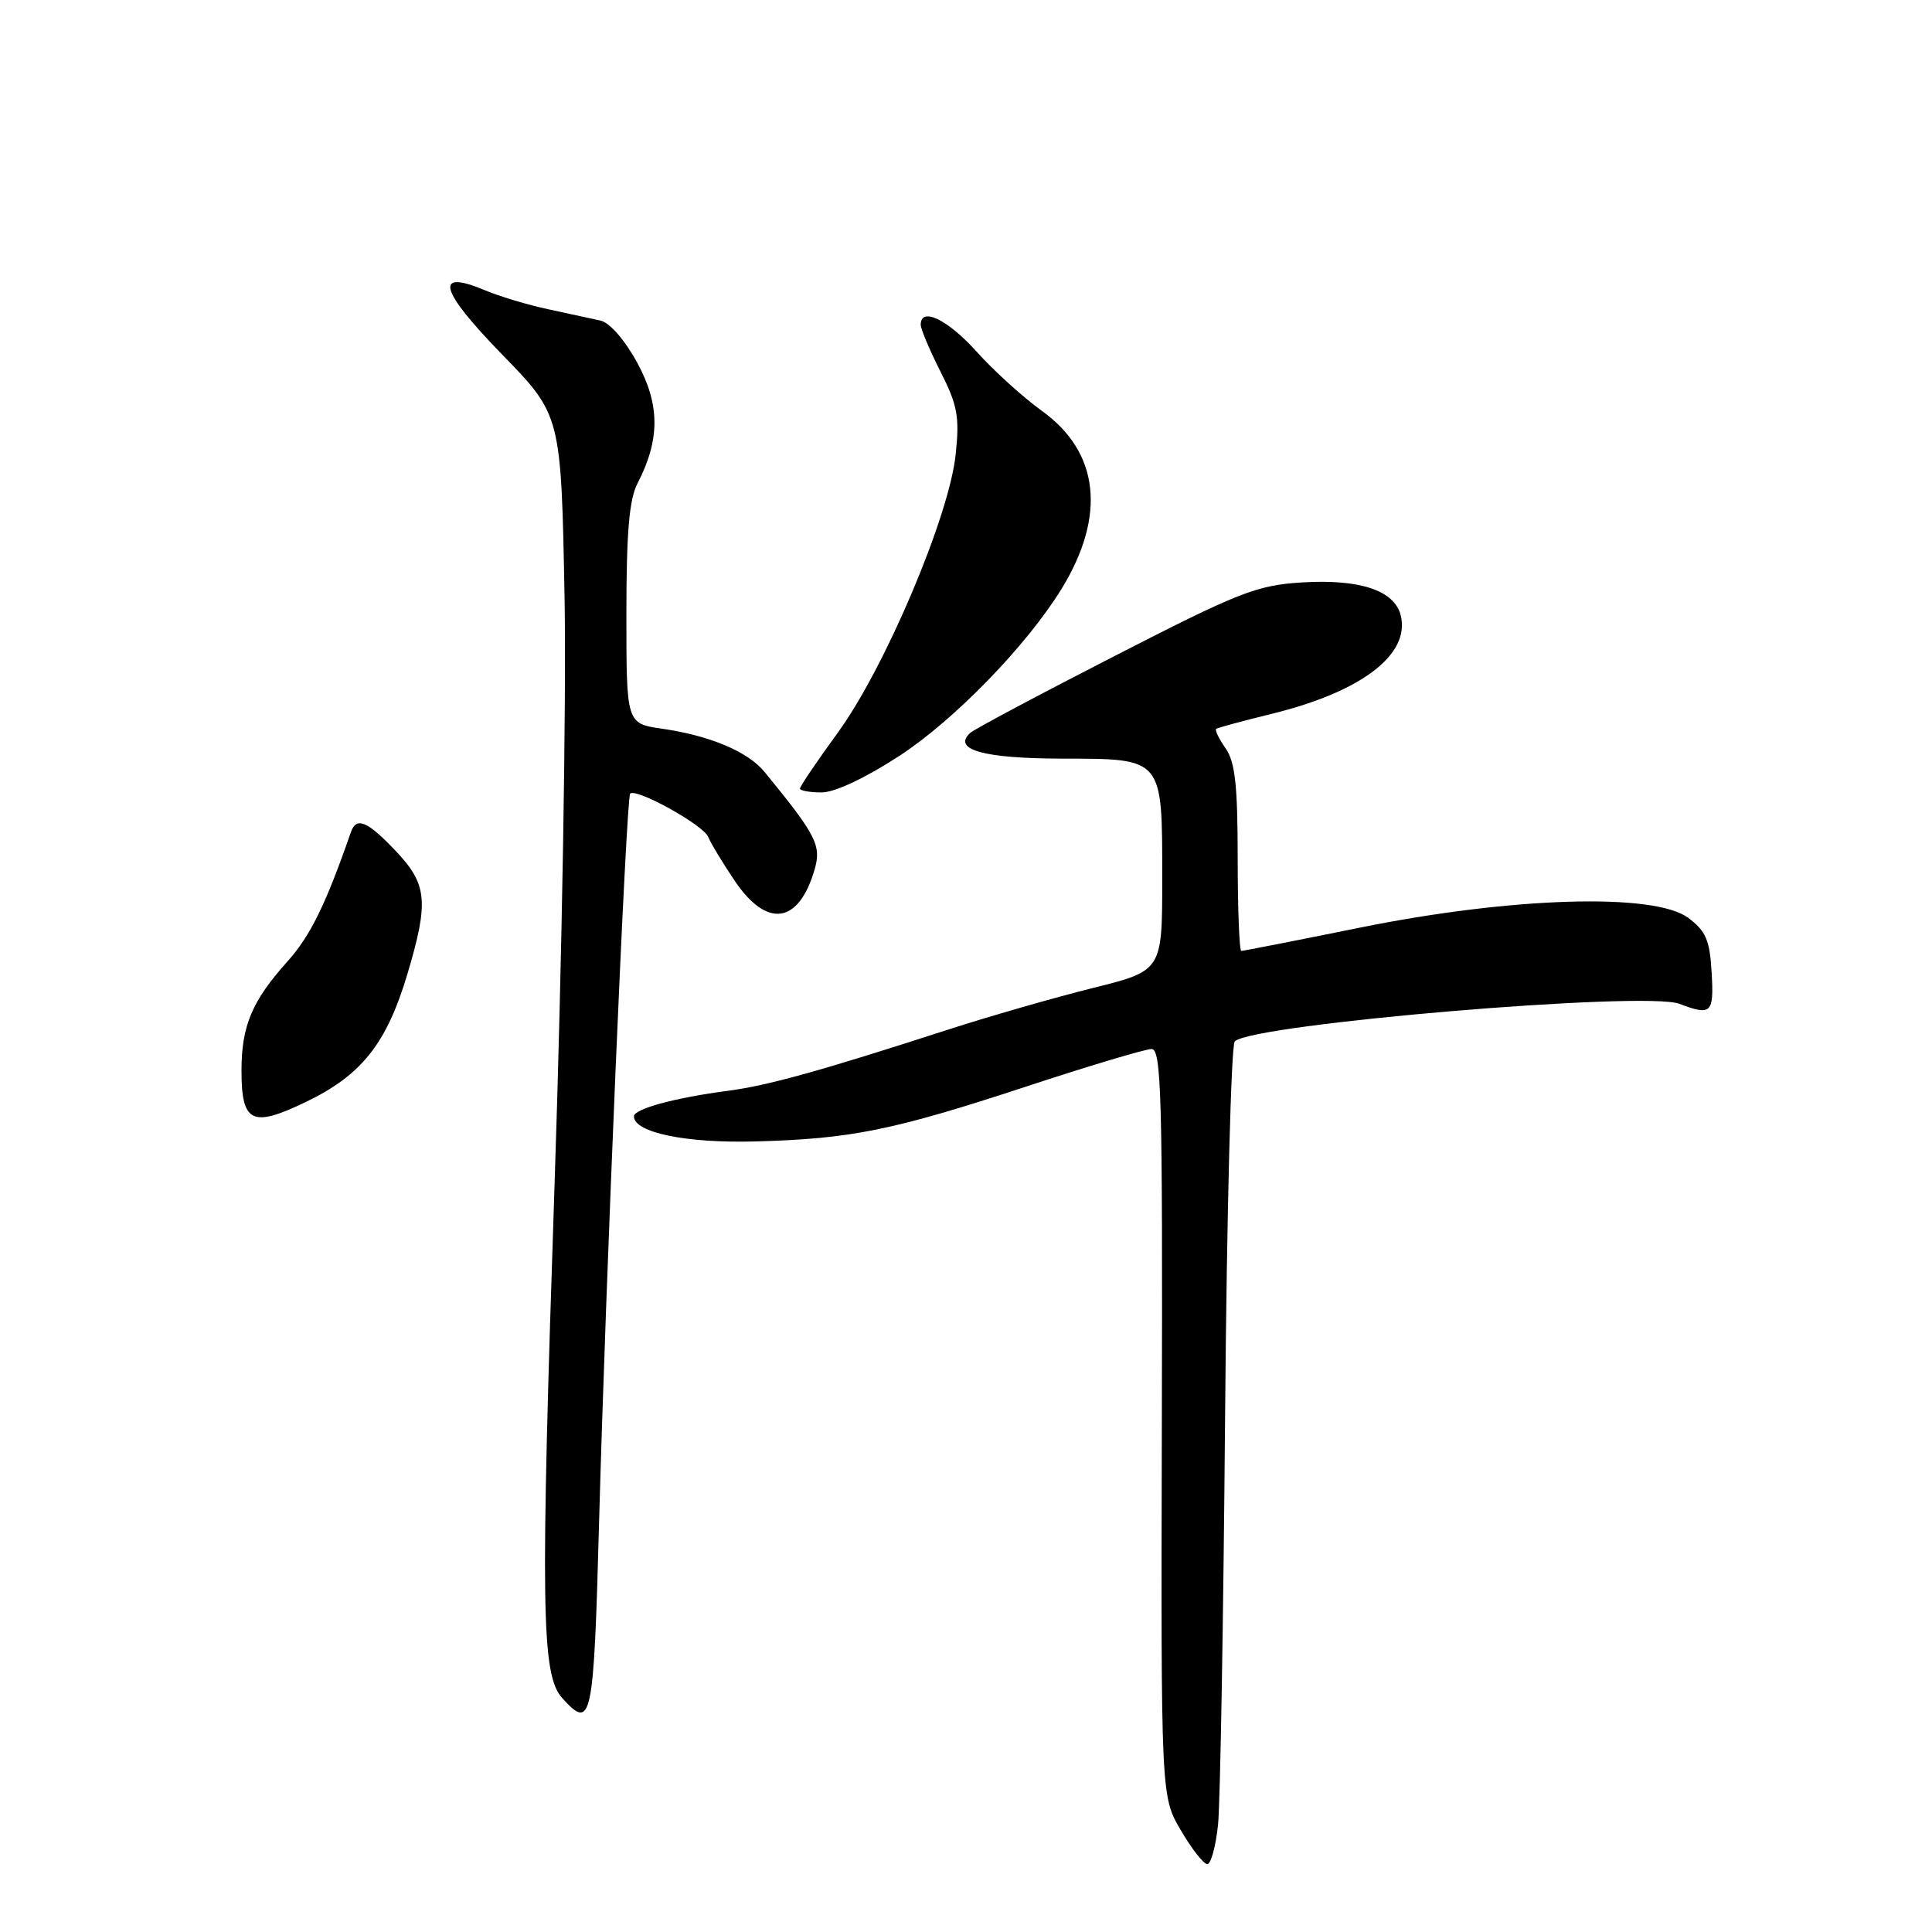 <?xml version="1.0" encoding="UTF-8" standalone="no"?>
<!DOCTYPE svg PUBLIC "-//W3C//DTD SVG 1.1//EN" "http://www.w3.org/Graphics/SVG/1.1/DTD/svg11.dtd" >
<svg xmlns="http://www.w3.org/2000/svg" xmlns:xlink="http://www.w3.org/1999/xlink" version="1.1" viewBox="0 0 256 256">
 <g >
 <path fill="currentColor"
d=" M 161.40 241.75 C 161.69 238.86 162.11 214.53 162.33 187.69 C 162.55 160.84 163.13 138.48 163.61 137.99 C 165.93 135.69 217.99 131.29 222.52 133.01 C 226.77 134.62 227.12 134.28 226.80 128.85 C 226.55 124.54 226.04 123.36 223.67 121.60 C 219.18 118.28 200.27 118.85 180.23 122.91 C 171.84 124.61 164.75 126.00 164.48 126.00 C 164.22 126.00 164.00 120.48 164.00 113.72 C 164.00 104.08 163.66 100.95 162.40 99.16 C 161.52 97.90 160.95 96.74 161.15 96.58 C 161.34 96.43 164.65 95.53 168.50 94.59 C 180.41 91.67 186.90 86.72 185.60 81.53 C 184.77 78.22 180.14 76.69 172.44 77.18 C 166.48 77.56 164.13 78.49 147.68 86.93 C 137.68 92.05 129.07 96.64 128.55 97.12 C 126.16 99.33 130.32 100.50 140.65 100.52 C 154.22 100.55 154.00 100.29 154.00 116.50 C 154.00 128.63 154.00 128.63 144.75 130.93 C 139.66 132.20 131.00 134.69 125.50 136.47 C 108.73 141.90 101.72 143.85 96.50 144.53 C 89.46 145.45 84.00 146.93 84.00 147.92 C 84.00 150.06 90.85 151.49 100.00 151.25 C 112.78 150.91 118.29 149.79 136.02 143.96 C 144.31 141.23 151.77 139.00 152.59 139.00 C 153.89 139.00 154.06 145.25 153.95 188.51 C 153.83 238.03 153.83 238.03 156.46 242.51 C 157.90 244.98 159.48 247.00 159.97 247.00 C 160.46 247.00 161.10 244.64 161.40 241.75 Z  M 79.38 201.75 C 80.24 169.92 82.98 105.68 83.50 105.16 C 84.29 104.38 93.18 109.30 93.83 110.88 C 94.20 111.77 95.80 114.41 97.38 116.75 C 101.67 123.07 105.87 122.42 107.96 115.14 C 108.85 112.02 108.13 110.61 101.31 102.29 C 99.10 99.59 94.09 97.48 87.75 96.56 C 83.00 95.88 83.00 95.88 83.00 81.39 C 83.00 70.59 83.37 66.18 84.47 64.06 C 87.47 58.25 87.47 53.63 84.44 48.07 C 82.81 45.07 80.80 42.76 79.58 42.48 C 78.44 42.23 75.32 41.55 72.66 40.98 C 70.00 40.42 66.20 39.28 64.23 38.45 C 57.46 35.62 58.21 38.42 66.52 46.96 C 74.36 55.01 74.36 55.01 74.81 79.36 C 75.05 92.75 74.47 127.42 73.50 156.41 C 71.59 213.52 71.72 221.93 74.52 225.03 C 78.41 229.32 78.67 228.08 79.38 201.75 Z  M 40.50 146.03 C 47.93 142.46 51.23 138.29 54.00 129.01 C 56.84 119.46 56.62 117.17 52.43 112.75 C 48.69 108.80 47.22 108.18 46.50 110.25 C 43.15 119.89 41.13 124.00 38.07 127.42 C 33.38 132.65 32.00 135.94 32.00 141.88 C 32.00 148.78 33.38 149.46 40.50 146.03 Z  M 119.23 100.12 C 126.51 95.36 136.09 85.48 140.68 78.00 C 146.60 68.32 145.67 59.91 138.05 54.44 C 135.55 52.64 131.65 49.10 129.39 46.58 C 125.57 42.33 122.00 40.61 122.00 43.03 C 122.00 43.60 123.18 46.39 124.62 49.24 C 126.88 53.70 127.16 55.21 126.63 60.23 C 125.78 68.40 117.28 88.46 111.03 97.06 C 108.26 100.86 106.00 104.20 106.00 104.48 C 106.00 104.77 107.29 105.00 108.87 105.00 C 110.62 105.00 114.67 103.09 119.23 100.12 Z "/>
</g>
</svg>